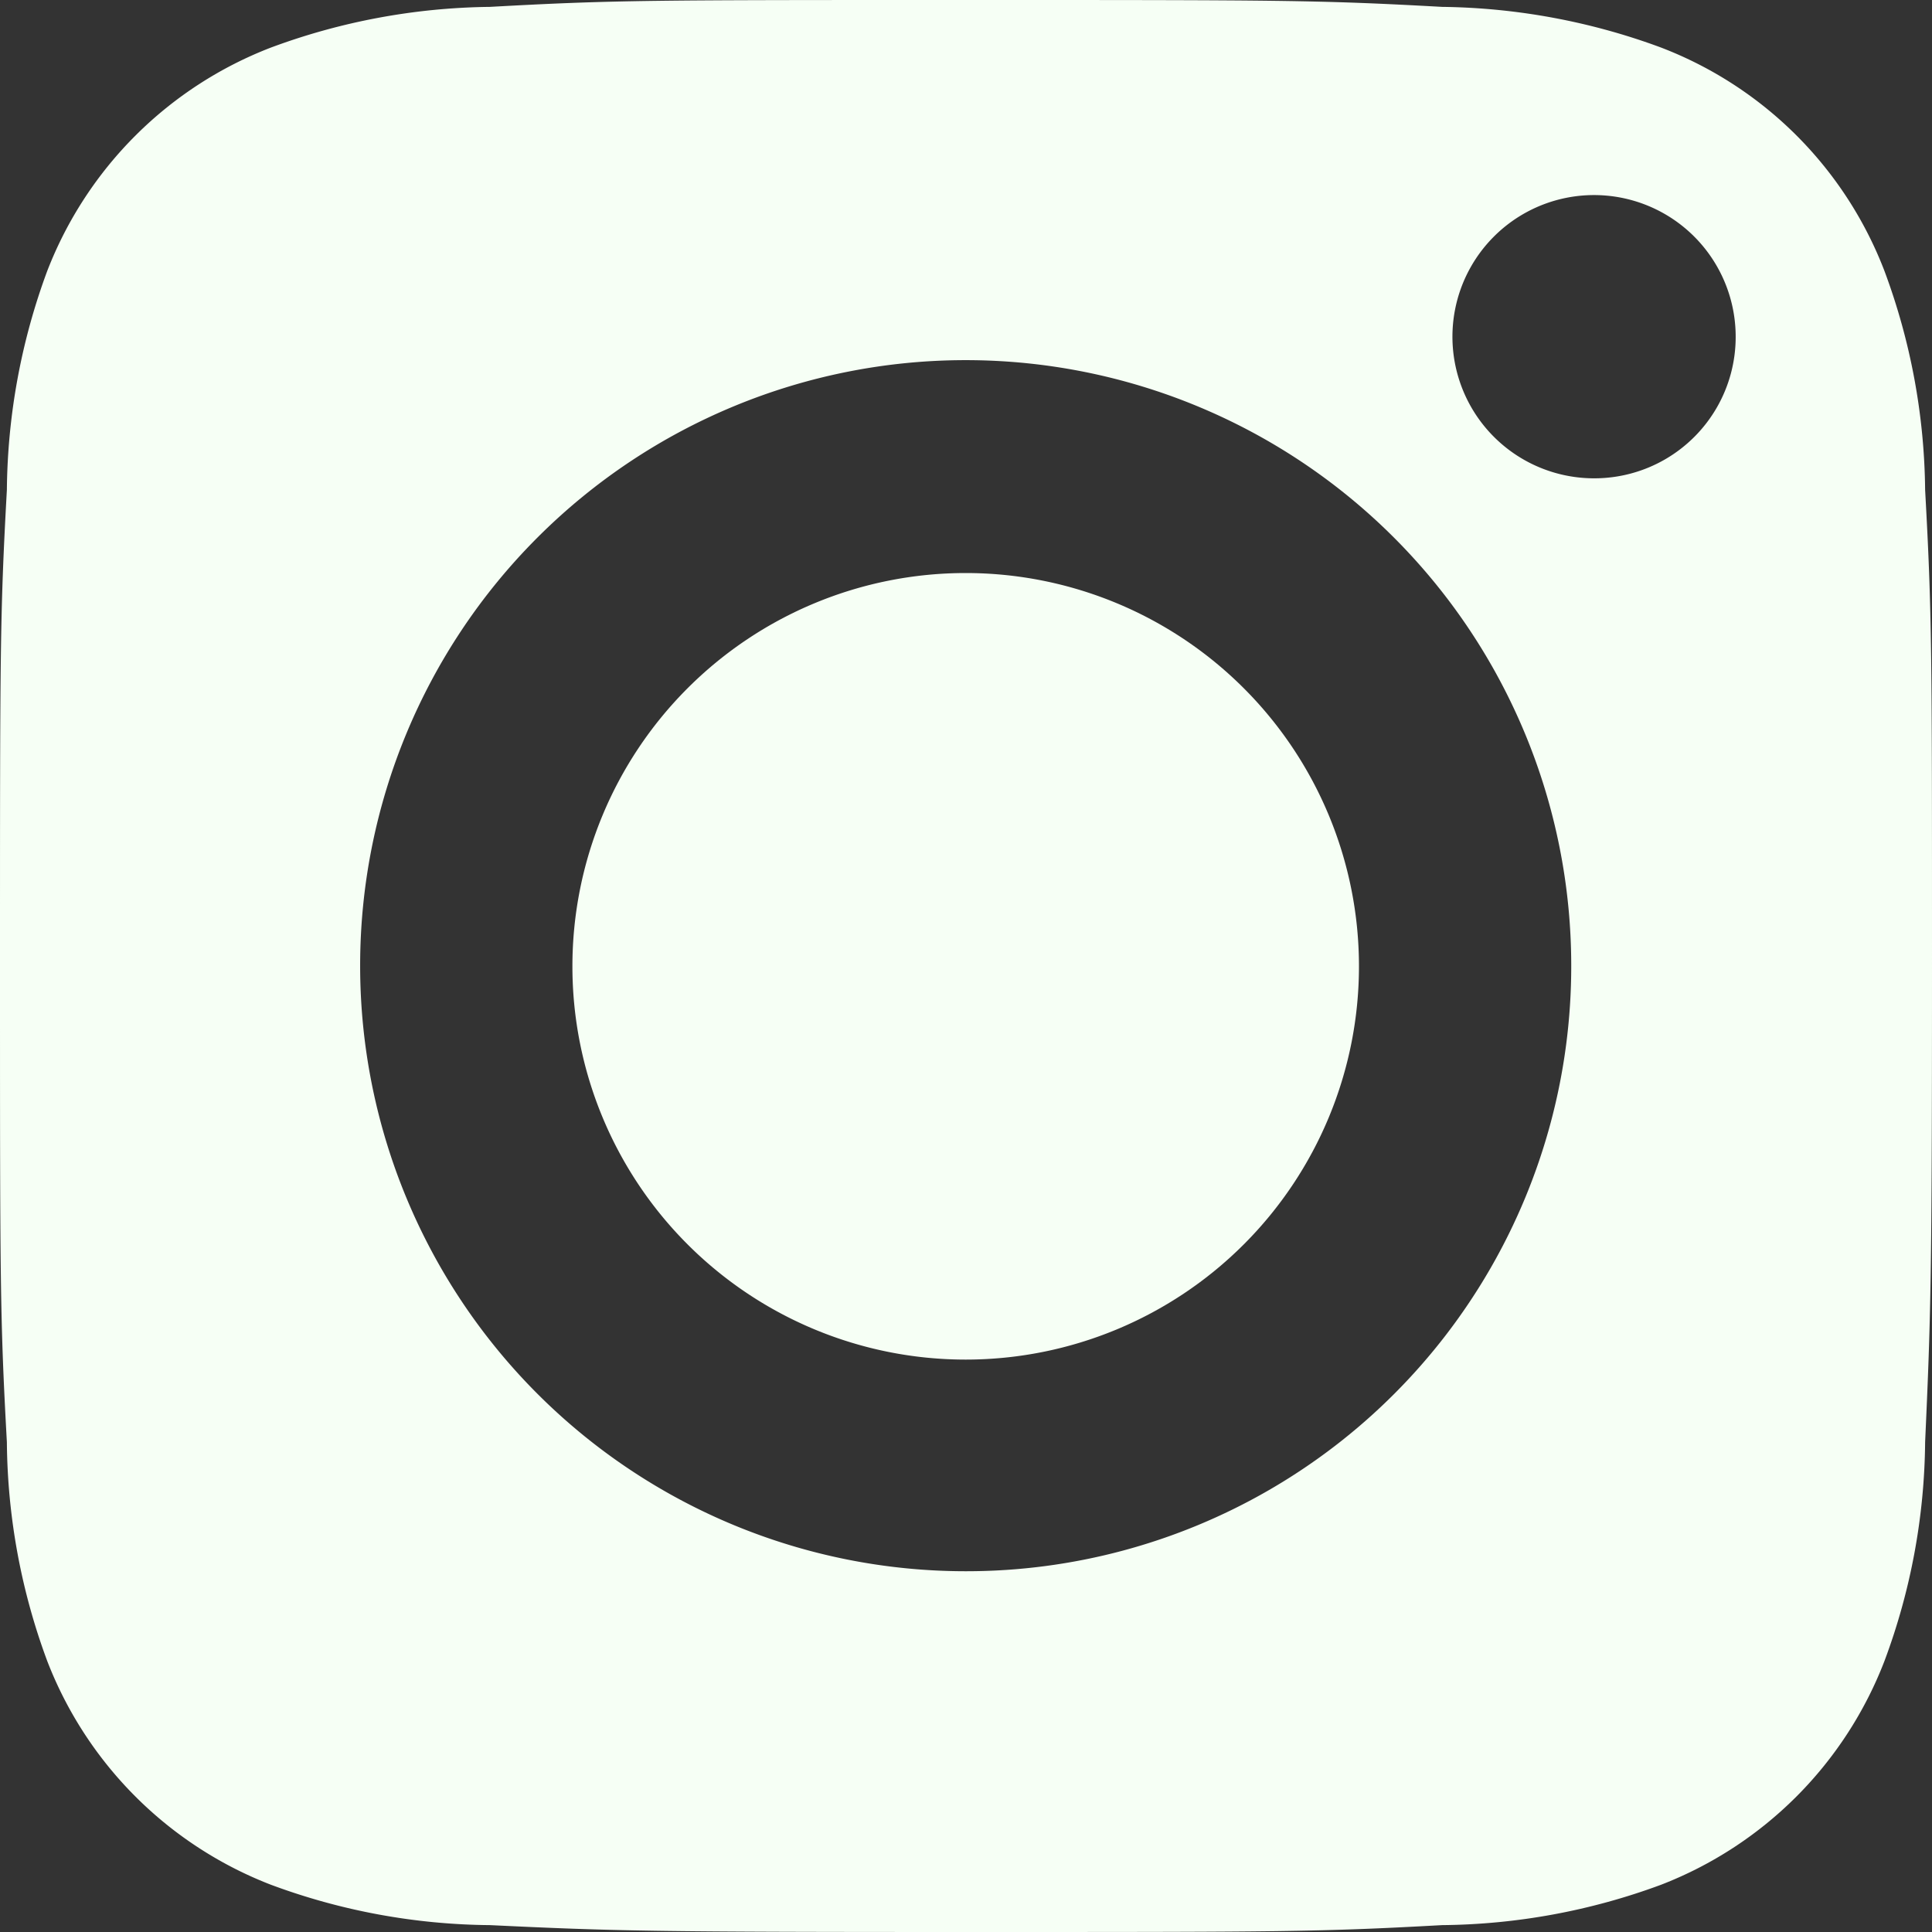 <svg xmlns="http://www.w3.org/2000/svg" viewBox="0 0 61.8 61.8"><rect x="0" y="0" width="61.8" height="61.8" fill="#333333" stroke="none"/><defs><style>.cls-1{fill:#f6fff5;}</style></defs><g id="Camada_2" data-name="Camada 2"><g id="Camada_1-2" data-name="Camada 1"><g id="Camada_2-2" data-name="Camada 2"><g id="Camada_1-2-2" data-name="Camada 1-2"><g id="Instagram"><path class="cls-1" d="M43.47,30.91A12.58,12.58,0,1,1,30.89,18.33h0A12.58,12.58,0,0,1,43.47,30.91Z"/><path class="cls-1" d="M60.28,8.67a12.41,12.41,0,0,0-7.15-7.15,20.85,20.85,0,0,0-7-1.3C42.15,0,41,0,30.89,0S19.65,0,15.67.22a20.73,20.73,0,0,0-7,1.3A12.48,12.48,0,0,0,1.51,8.67a20.66,20.66,0,0,0-1.29,7C0,19.65,0,20.83,0,30.91S0,42.15.22,46.13a20.55,20.55,0,0,0,1.29,7,12.5,12.5,0,0,0,7.16,7.16,20.55,20.55,0,0,0,7,1.29c4,.19,5.16.22,15.22.22s11.26,0,15.24-.22a20.66,20.66,0,0,0,7-1.29,12.48,12.48,0,0,0,7.15-7.16,20.48,20.48,0,0,0,1.3-7c.18-4,.22-5.16.22-15.22s0-11.26-.22-15.24A20.59,20.59,0,0,0,60.28,8.67ZM30.89,50.26A19.37,19.37,0,1,1,50.26,30.89v0A19.35,19.35,0,0,1,30.91,50.26ZM51,15.3a4.53,4.53,0,1,1,4.52-4.53v0A4.52,4.52,0,0,1,51,15.3Z"/></g></g></g></g></g></svg>